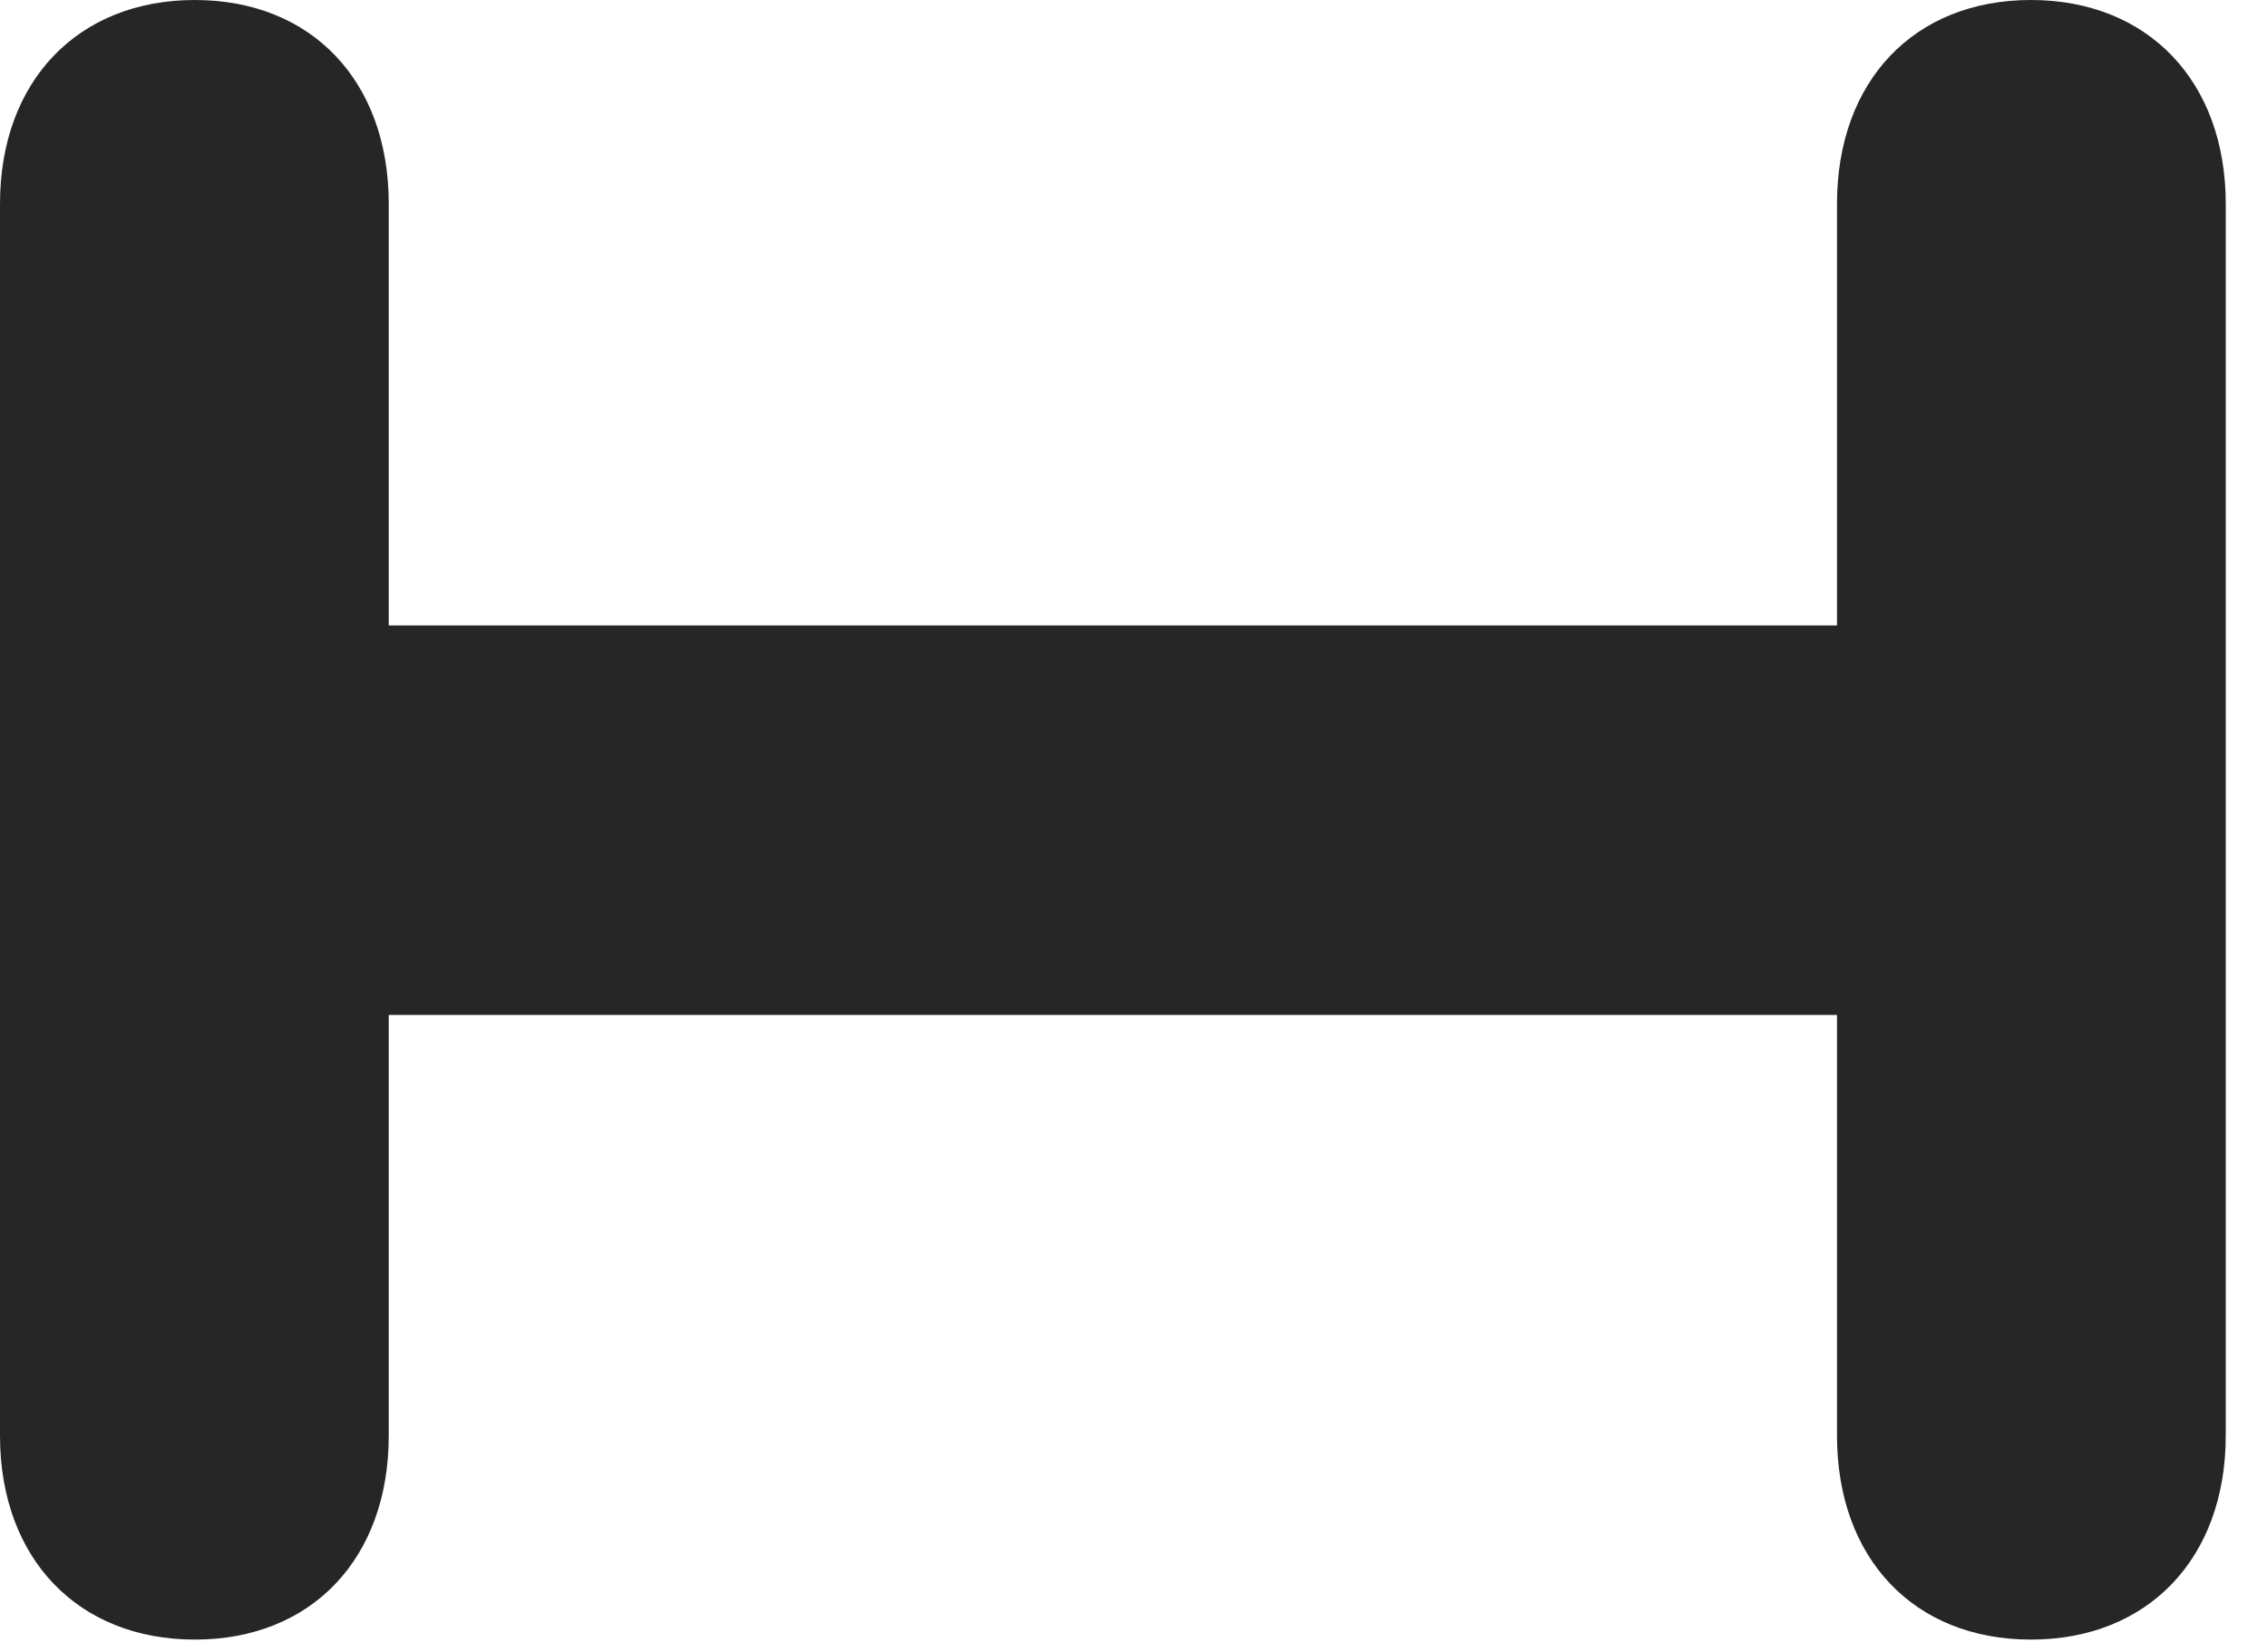 <?xml version="1.0" encoding="UTF-8"?>
<!--Generator: Apple Native CoreSVG 326-->
<!DOCTYPE svg PUBLIC "-//W3C//DTD SVG 1.1//EN" "http://www.w3.org/Graphics/SVG/1.1/DTD/svg11.dtd">
<svg version="1.1" xmlns="http://www.w3.org/2000/svg" xmlns:xlink="http://www.w3.org/1999/xlink"
       viewBox="0 0 19.839 14.457">
       <g>
              <rect height="14.457" opacity="0" width="19.839" x="0" y="0" />
              <path d="M1.705 14.35C2.727 14.35 3.402 13.64 3.402 12.565L3.402 8.883L16.076 8.883L16.076 12.565C16.076 13.64 16.75 14.35 17.773 14.35C18.796 14.35 19.478 13.64 19.478 12.565L19.478 1.784C19.478 0.71 18.796 0 17.773 0C16.75 0 16.076 0.71 16.076 1.784L16.076 5.474L3.402 5.474L3.402 1.784C3.402 0.71 2.727 0 1.705 0C0.682 0 0 0.71 0 1.784L0 12.565C0 13.64 0.682 14.35 1.705 14.35Z"
                     fill="currentColor" fill-opacity="0.85" />
       </g>
</svg>